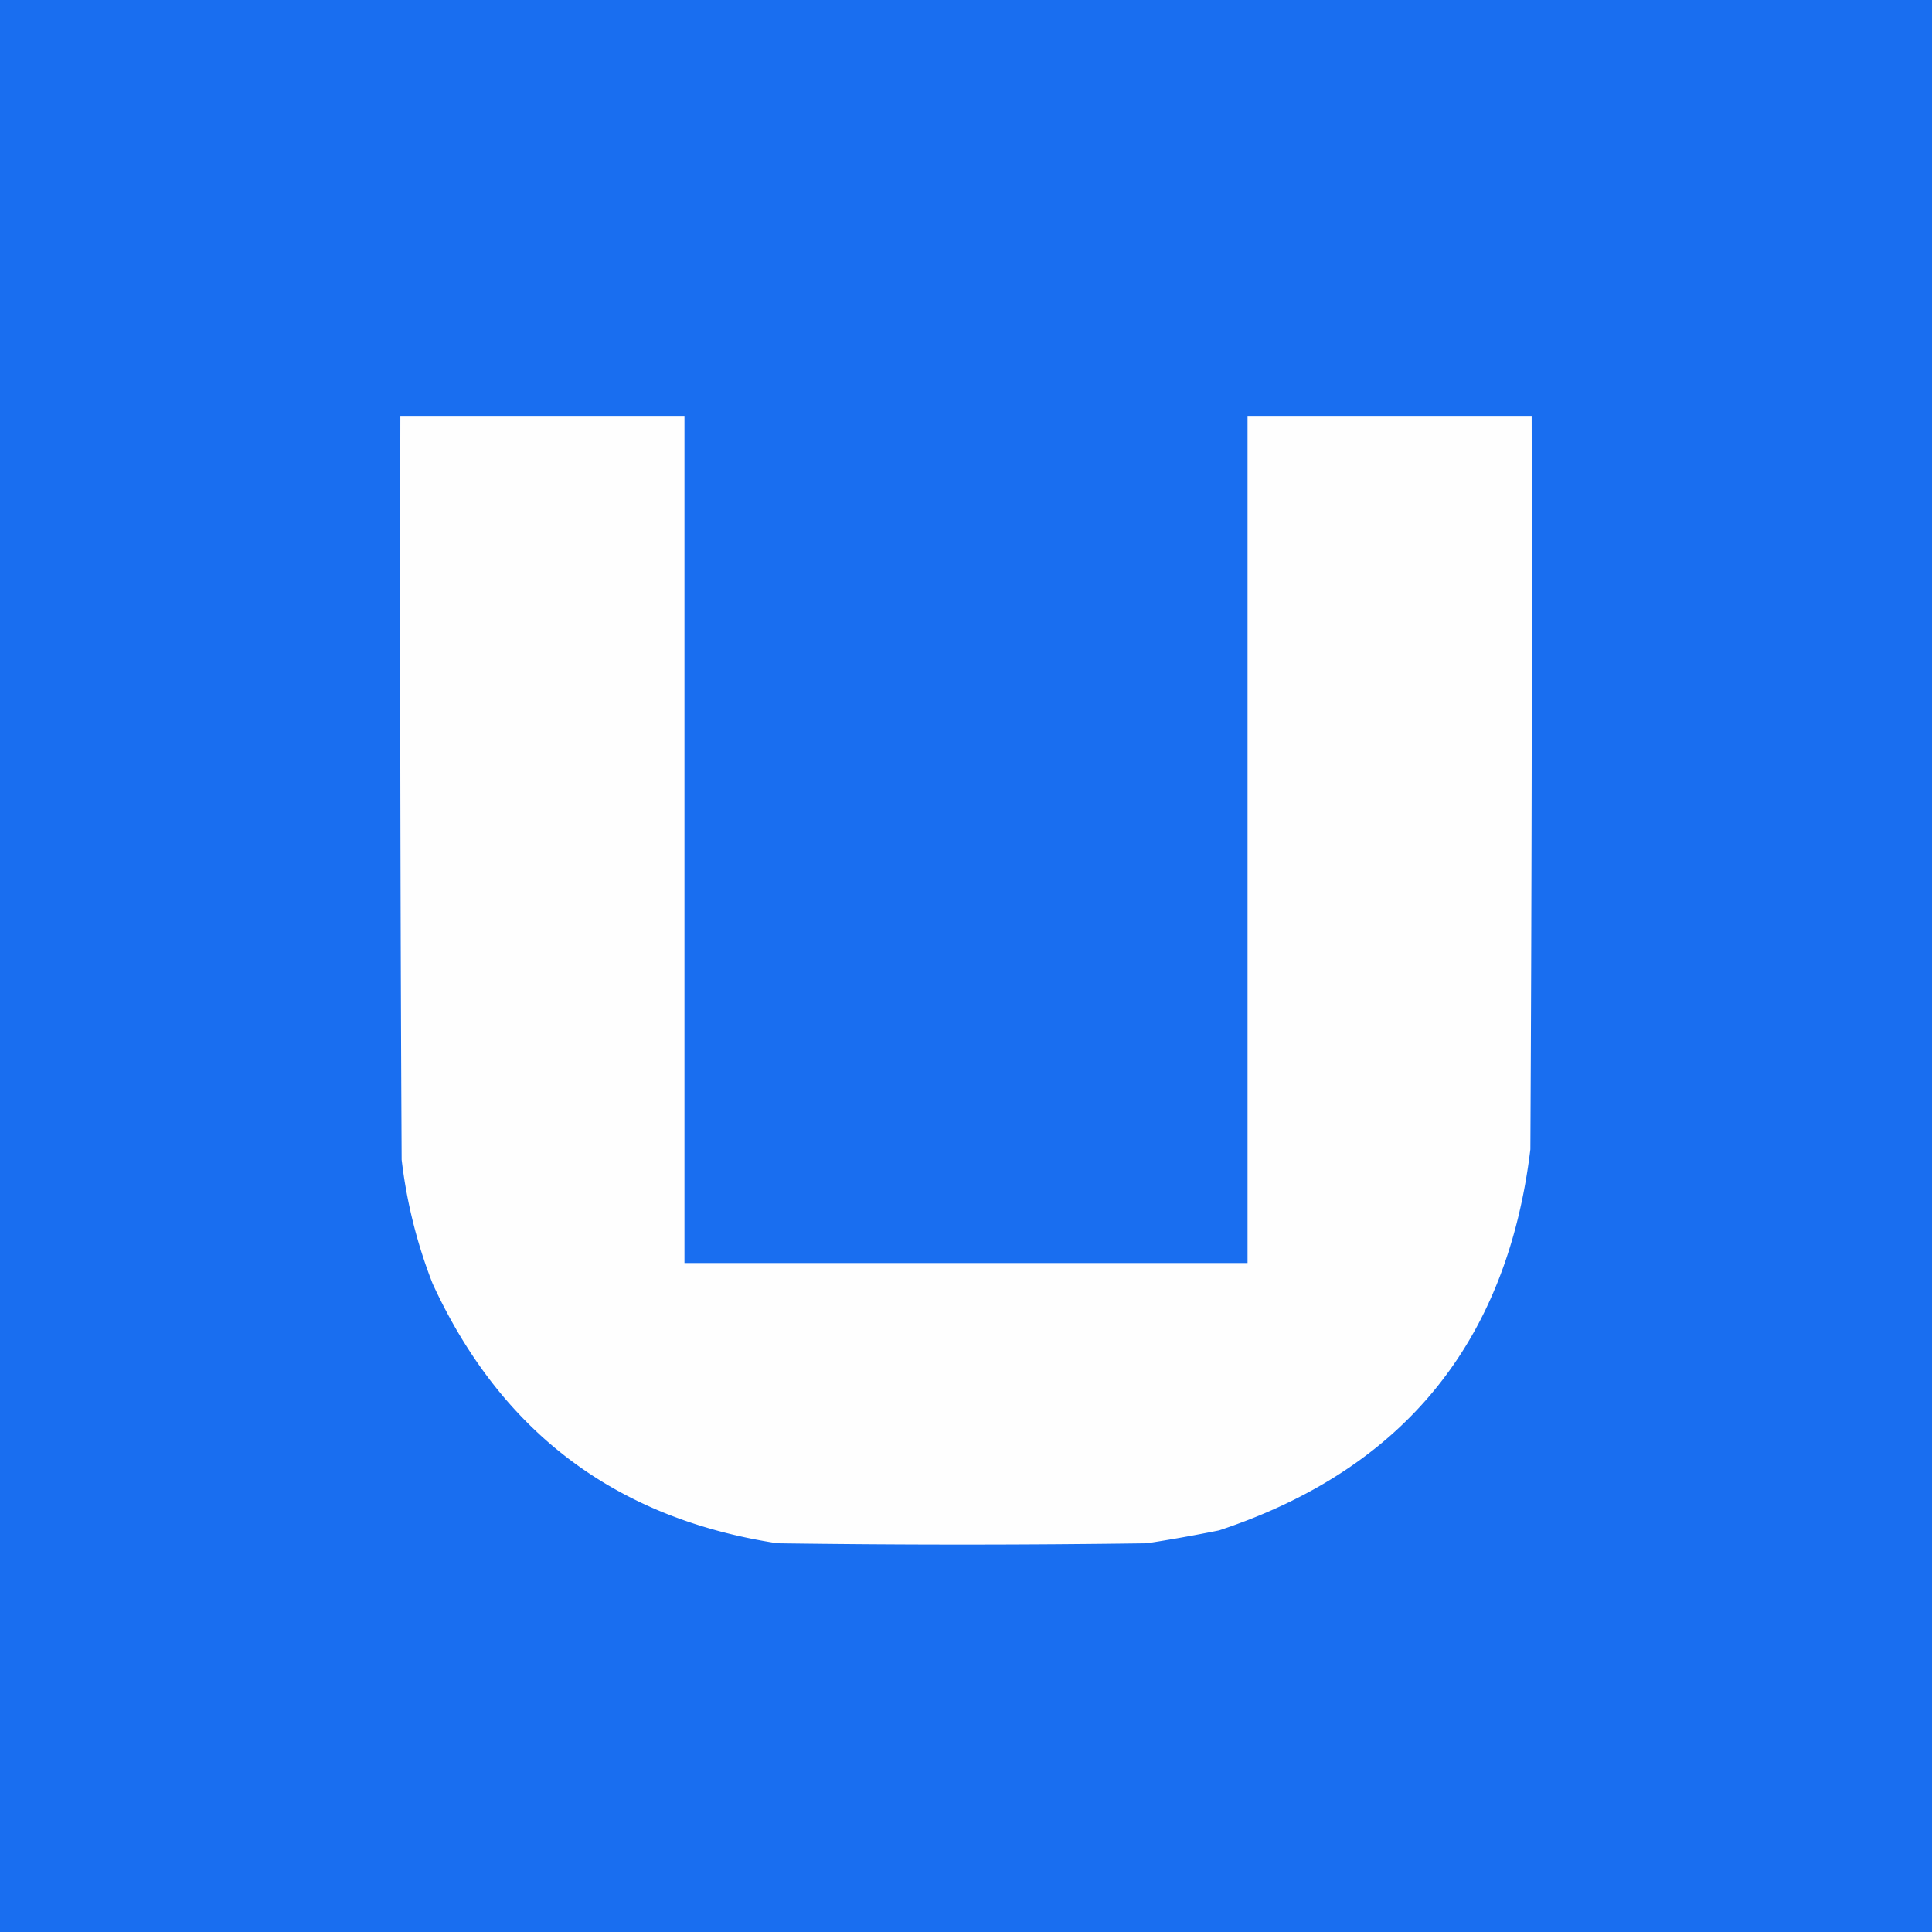 <svg xmlns="http://www.w3.org/2000/svg" viewBox="-0.5 -0.5 748 748" style="fill-rule:evenodd;clip-rule:evenodd"><path style="opacity:1" fill="#196ef0" d="M-.5-.5h748v748H-.5V-.5Z"/><path style="opacity:1" fill="#fefefe" d="M154.5 160.5h110v328h218v-328h110c.167 94.667 0 189.334-.5 284-9.048 74.704-49.215 123.871-120.5 147.5a615.118 615.118 0 0 1-28 5c-47.667.667-95.333.667-143 0-62.563-9.57-107.063-43.07-133.5-100.5a193.885 193.885 0 0 1-12-48c-.5-95.999-.667-191.999-.5-288Z"/></svg>
